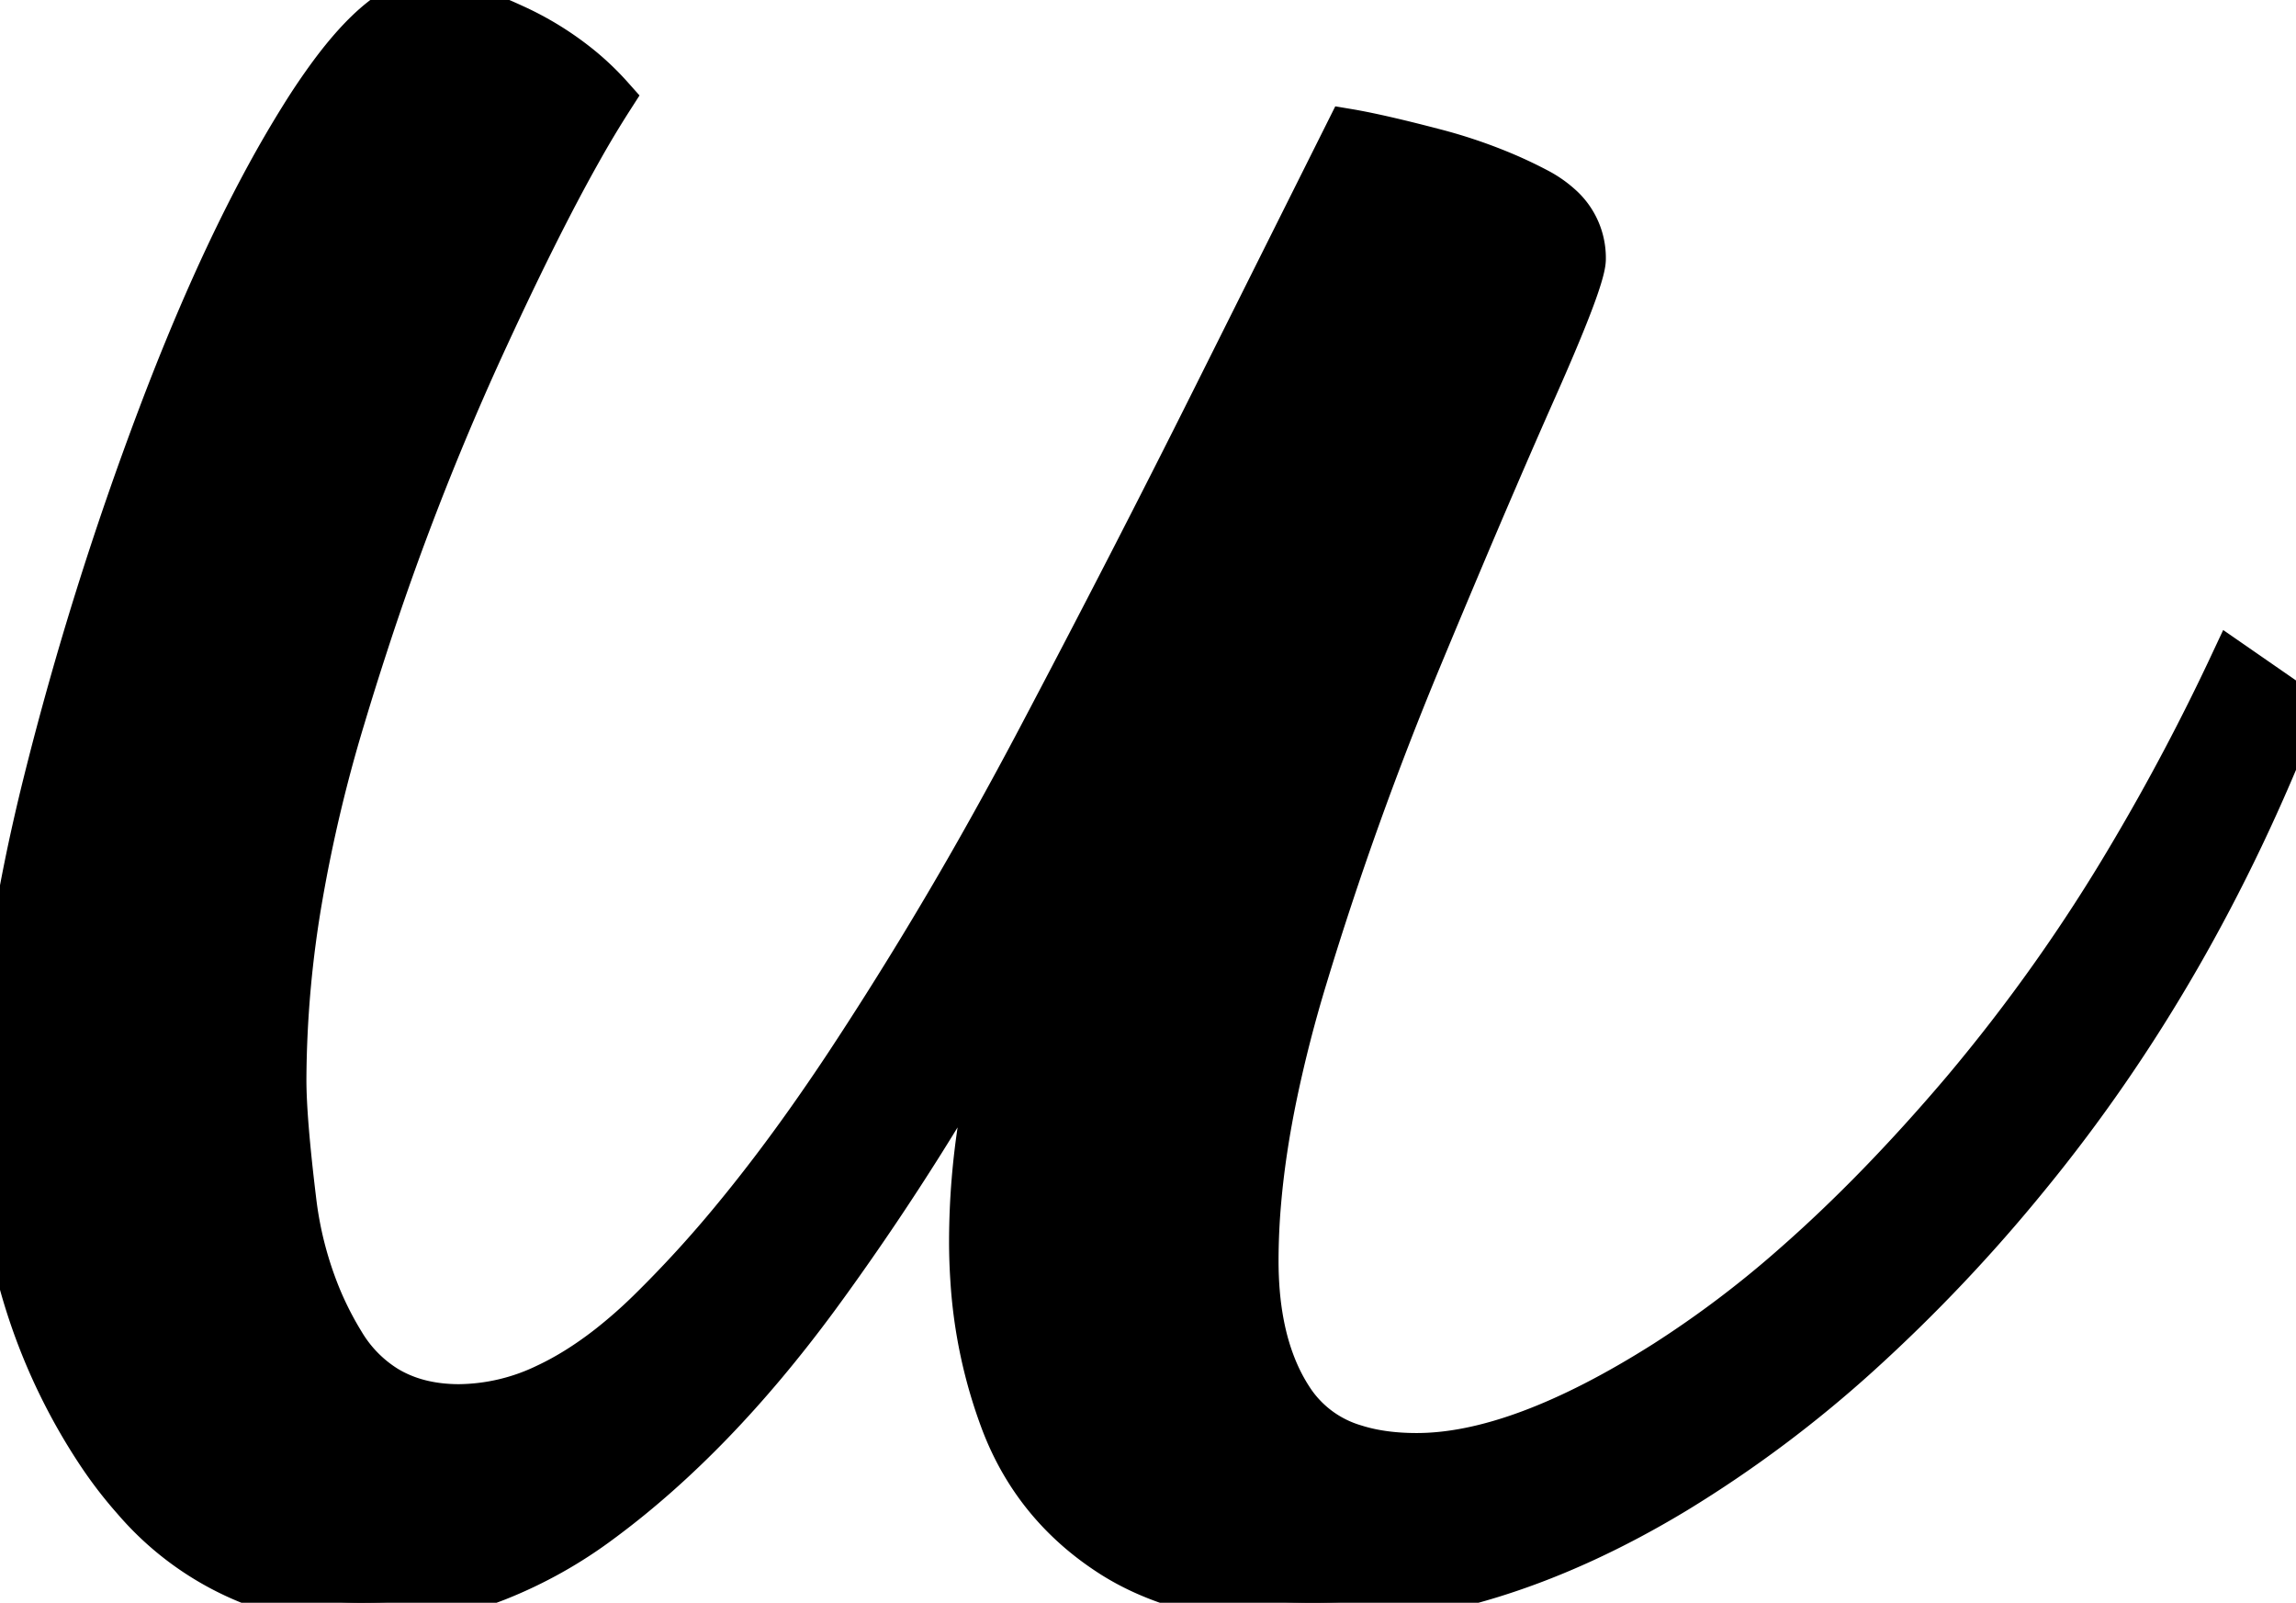 <svg width="47" height="32.801" viewBox="0 0 47 32.801" xmlns="http://www.w3.org/2000/svg"><g id="svgGroup" stroke-linecap="round" fill-rule="evenodd" font-size="9pt" stroke="#000" stroke-width="0.25mm" fill="#000" style="stroke:#000;stroke-width:0.25mm;fill:#000"><path d="M 45.7 13.6 L 47 14.5 Q 44.9 19.9 41.5 24.05 A 33.166 33.166 0 0 1 38.056 27.687 A 24.861 24.861 0 0 1 34.3 30.5 Q 30.5 32.8 26.9 32.8 A 10.981 10.981 0 0 1 25.237 32.682 Q 23.767 32.456 22.75 31.8 Q 21.2 30.8 20.55 29.1 A 9.97 9.97 0 0 1 19.927 26.2 A 11.776 11.776 0 0 1 19.9 25.4 A 15.489 15.489 0 0 1 20.098 22.96 A 18.528 18.528 0 0 1 20.1 22.95 Q 20.3 21.7 20.6 20.4 A 53.992 53.992 0 0 1 16.965 26.186 A 49.542 49.542 0 0 1 16.7 26.55 Q 14.617 29.376 12.338 31.072 A 15.689 15.689 0 0 1 12.3 31.1 A 9.181 9.181 0 0 1 10.175 32.292 A 7.321 7.321 0 0 1 7.5 32.8 A 6.088 6.088 0 0 1 2.759 30.669 A 8.538 8.538 0 0 1 2.05 29.75 A 12.096 12.096 0 0 1 0.032 23.685 A 14.952 14.952 0 0 1 0 22.7 Q 0 19.8 0.95 16 Q 1.9 12.2 3.3 8.5 Q 4.372 5.667 5.502 3.596 A 23.548 23.548 0 0 1 6.2 2.4 A 13.352 13.352 0 0 1 6.793 1.524 Q 7.797 0.171 8.6 0.019 A 1.075 1.075 0 0 1 8.8 0 Q 9.3 0 10.5 0.55 A 6.258 6.258 0 0 1 11.899 1.42 A 5.522 5.522 0 0 1 12.5 2 A 20.833 20.833 0 0 0 11.842 3.099 Q 10.95 4.684 9.8 7.2 A 57.014 57.014 0 0 0 7.464 13.218 A 64.616 64.616 0 0 0 7 14.7 A 30.616 30.616 0 0 0 6.139 18.318 A 22.396 22.396 0 0 0 5.8 22.1 Q 5.8 22.9 6 24.55 A 7.555 7.555 0 0 0 6.521 26.565 A 6.745 6.745 0 0 0 7 27.5 A 2.702 2.702 0 0 0 7.889 28.411 Q 8.525 28.8 9.4 28.8 A 4.215 4.215 0 0 0 11.196 28.375 Q 11.828 28.079 12.471 27.578 A 10.02 10.02 0 0 0 13.3 26.85 A 24.065 24.065 0 0 0 15.06 24.924 Q 15.913 23.889 16.774 22.649 A 44.059 44.059 0 0 0 17.35 21.8 A 76.296 76.296 0 0 0 20.341 16.869 A 87.486 87.486 0 0 0 21.3 15.1 Q 23.2 11.5 24.85 8.2 L 27.6 2.7 Q 28.059 2.777 28.841 2.97 A 43.214 43.214 0 0 1 29.35 3.1 A 10.294 10.294 0 0 1 30.837 3.607 A 8.872 8.872 0 0 1 31.45 3.9 A 2.238 2.238 0 0 1 31.925 4.227 A 1.4 1.4 0 0 1 32.4 5.3 Q 32.4 5.642 31.67 7.333 A 61.521 61.521 0 0 1 31.4 7.95 A 176.946 176.946 0 0 0 30.601 9.778 Q 30.247 10.598 29.86 11.516 A 354.876 354.876 0 0 0 29.05 13.45 Q 27.7 16.7 26.7 20 A 27.531 27.531 0 0 0 26.091 22.363 Q 25.846 23.534 25.755 24.584 A 14.004 14.004 0 0 0 25.7 25.8 Q 25.7 27.157 26.126 28.116 A 3.703 3.703 0 0 0 26.45 28.7 A 2.36 2.36 0 0 0 27.732 29.625 Q 28.145 29.756 28.652 29.789 A 5.401 5.401 0 0 0 29 29.8 Q 31.1 29.8 34.1 27.9 A 21.479 21.479 0 0 0 36.744 25.903 Q 38.456 24.403 40.2 22.35 A 35.536 35.536 0 0 0 43.634 17.504 A 45.594 45.594 0 0 0 45.7 13.6 Z" vector-effect="non-scaling-stroke"/></g></svg>